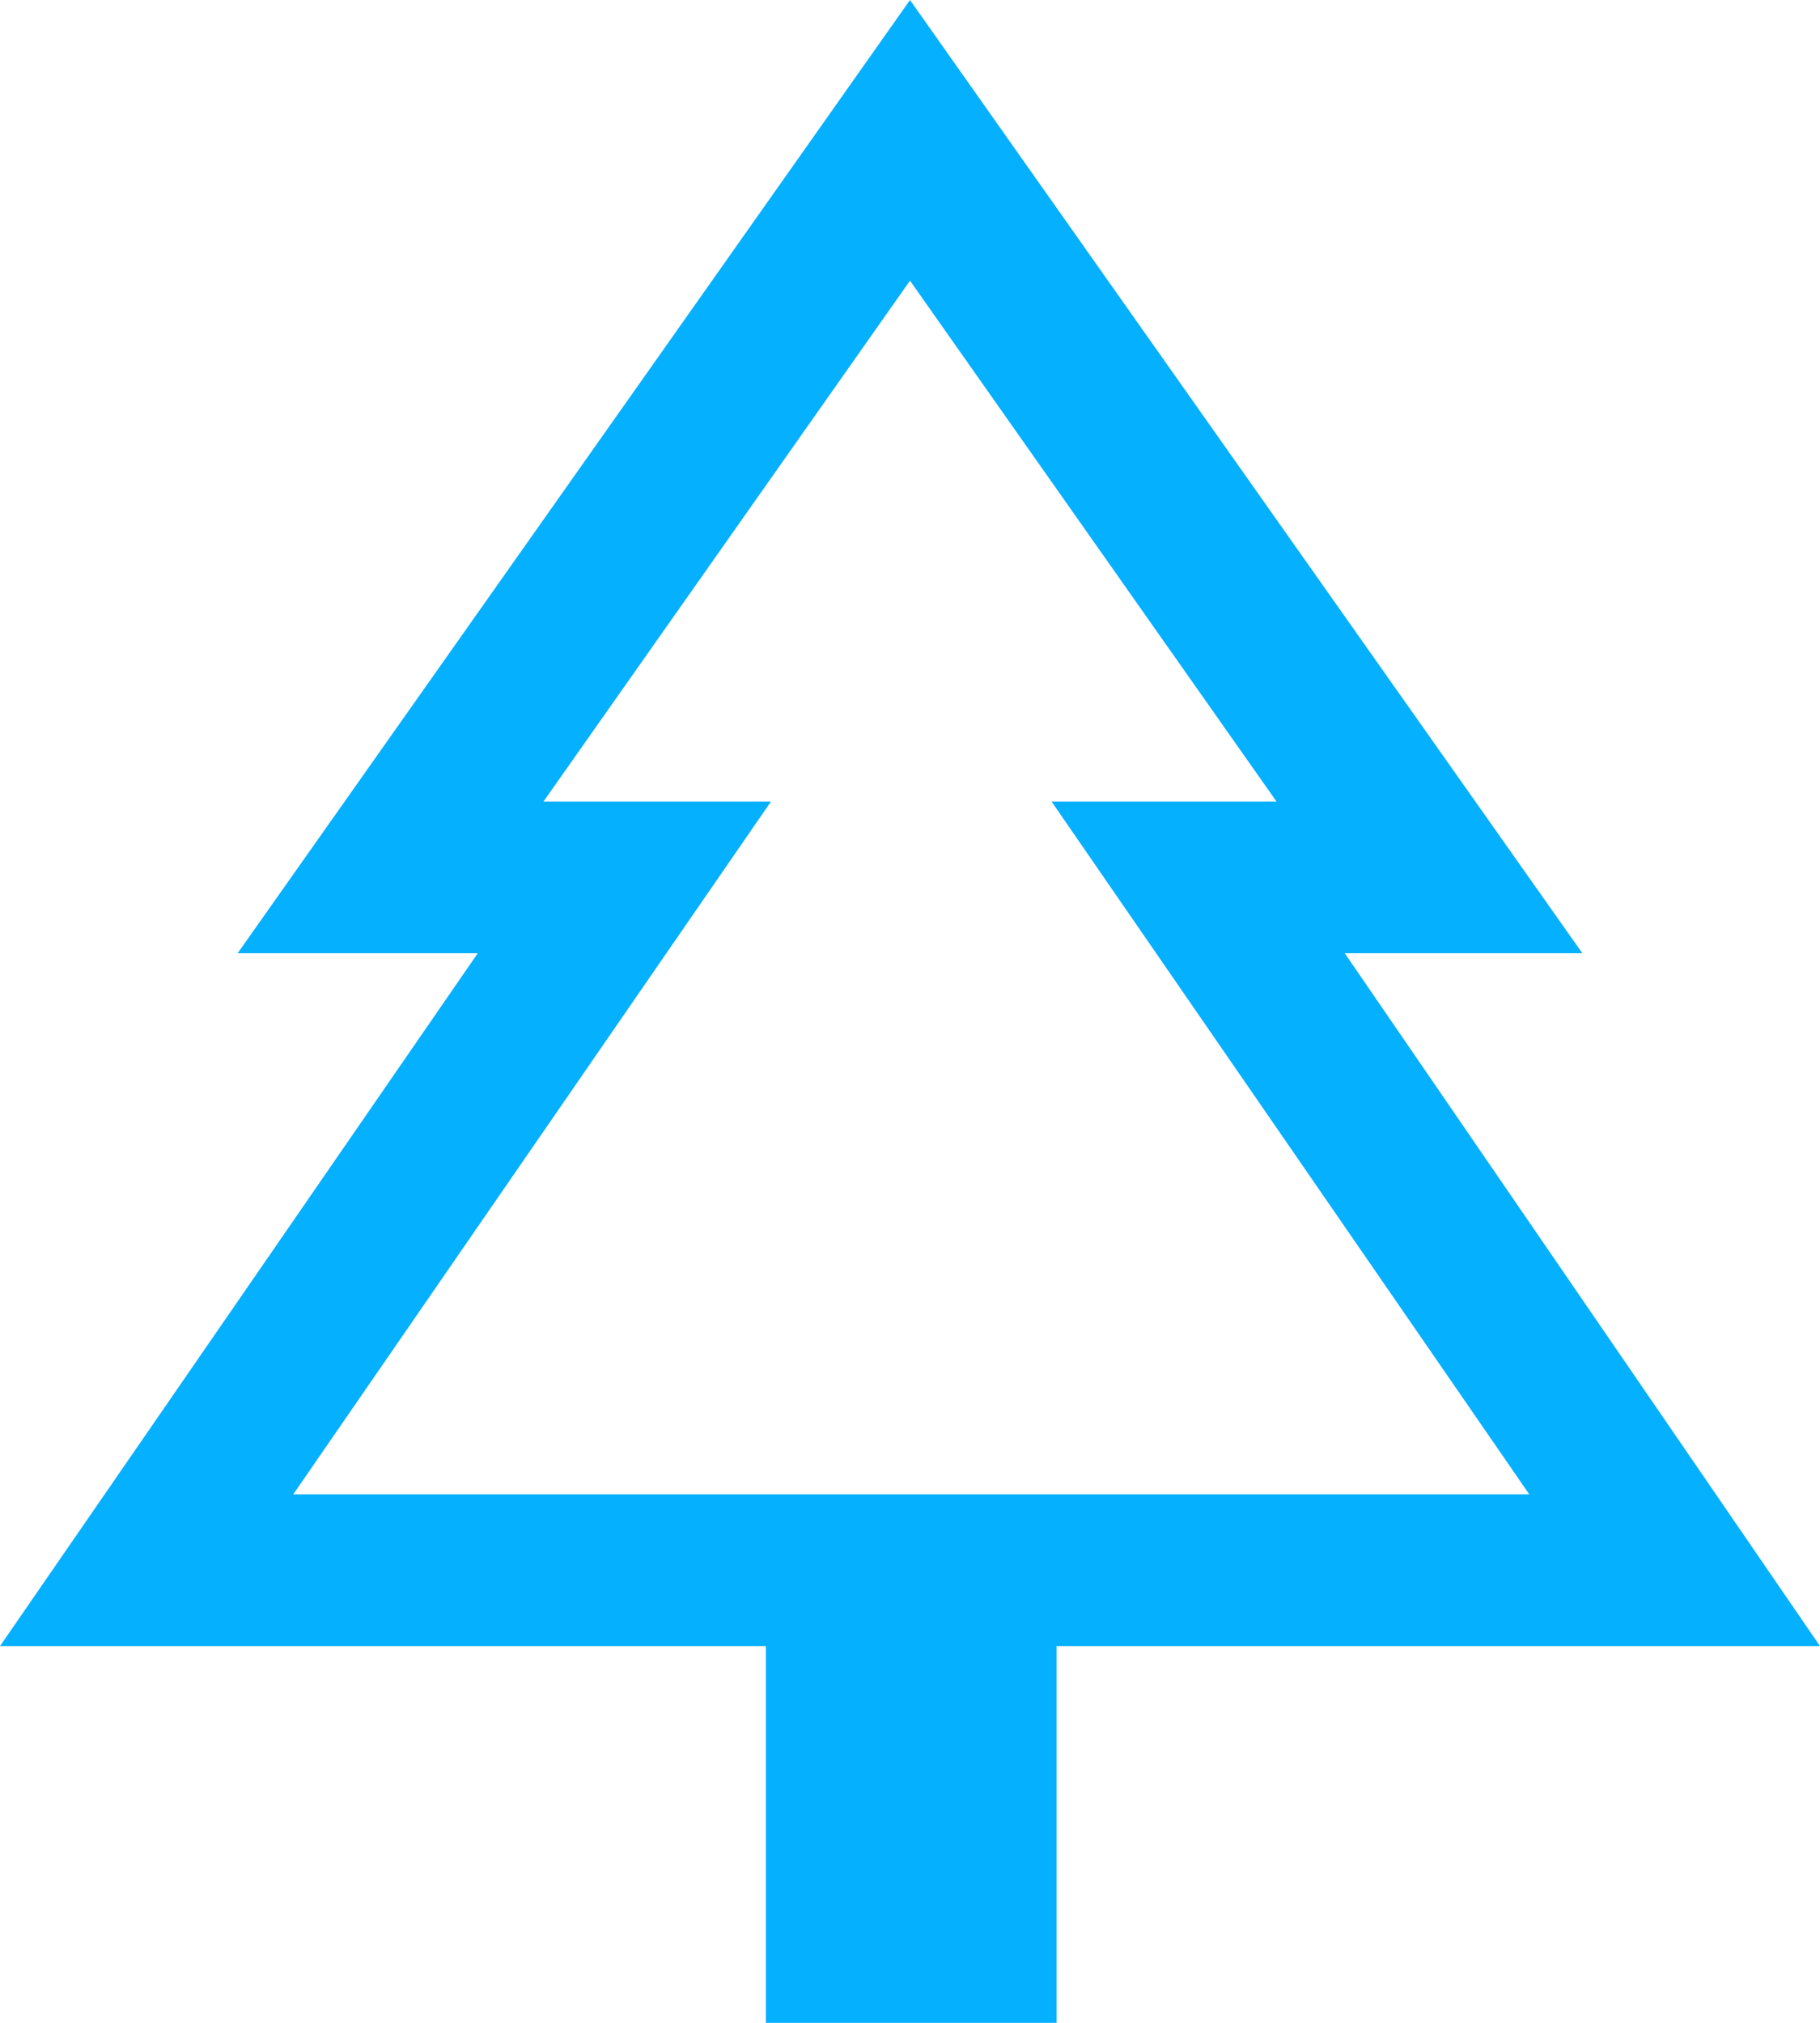 <?xml version="1.0" encoding="UTF-8"?>
<svg id="Calque_1" data-name="Calque 1" xmlns="http://www.w3.org/2000/svg" viewBox="0 0 36 40">
  <defs>
    <style>
      .cls-1 {
        fill: #05b0ff;
      }
    </style>
  </defs>
  <path class="cls-1" d="M20.9,40h-5.75v-7.45H0l9.45-13.7H4.7L18,0l13.3,18.85h-4.7l9.4,13.7h-15.1v7.45ZM5.8,29.55h0Zm0,0H30.25l-9.45-13.7h4.45l-7.25-10.3-7.25,10.3h4.5L5.8,29.55Z"/>
</svg>